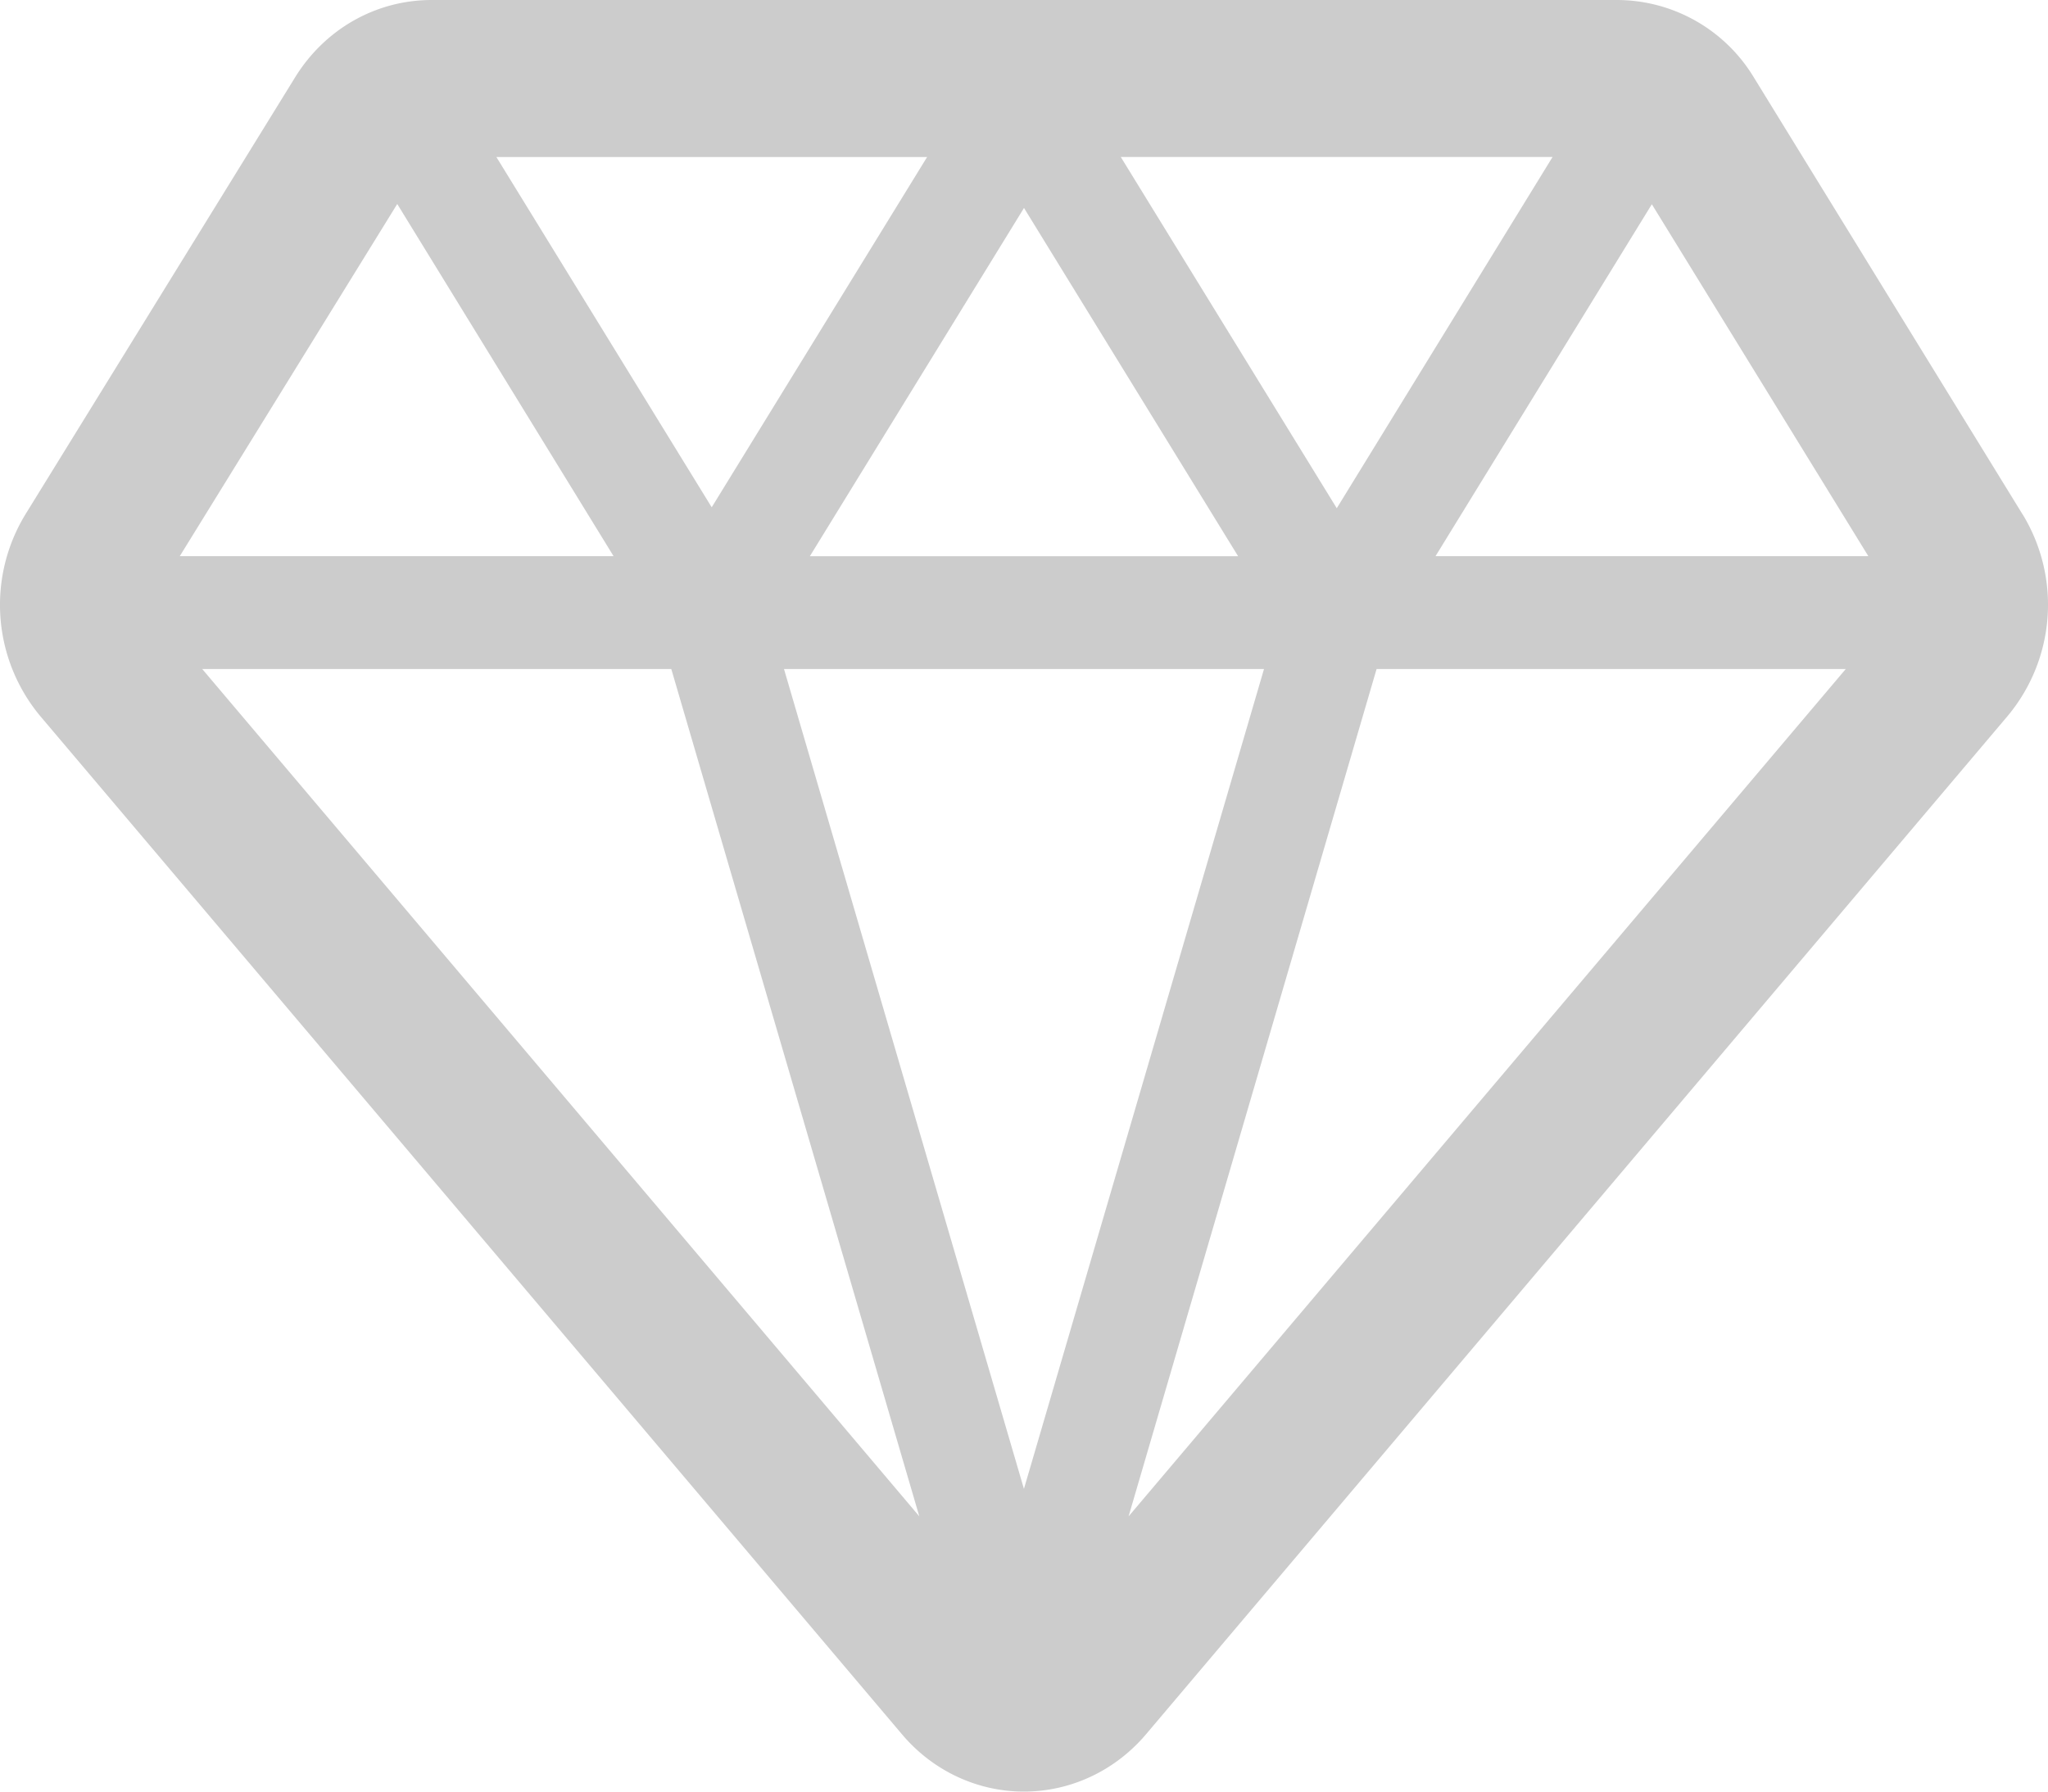 <svg xmlns="http://www.w3.org/2000/svg" width="32" height="28" viewBox="0 0 32 28">
    <path fill="#CCC" fill-rule="evenodd" d="M22.43 8.692l3.38-5.5 3.383 5.5h-6.762zm-.92 1.764h7.33L17.634 23.699l3.875-13.243zm-9.26 0h7.5l-3.751 12.813-3.749-12.813zm-1.761 0l3.875 13.242L3.16 10.456h7.33zm-.901-1.764H2.809l3.398-5.504 3.38 5.504zm1.533-.763L7.756 2.454h6.73L11.12 7.929zm6.39-5.476h6.748l-3.372 5.49-3.375-5.49zm1.833 6.24h-6.69L16 3.25l3.345 5.442zm12.26-.652l-4.197-6.826A2.504 2.504 0 0 0 25.268 0H6.745c-.87 0-1.669.453-2.136 1.212L.397 8.039a2.716 2.716 0 0 0 .23 3.15l13.466 15.915c.48.569 1.174.896 1.906.896.73 0 1.425-.326 1.907-.895l13.465-15.917a2.713 2.713 0 0 0 .234-3.147z"/>
</svg>
